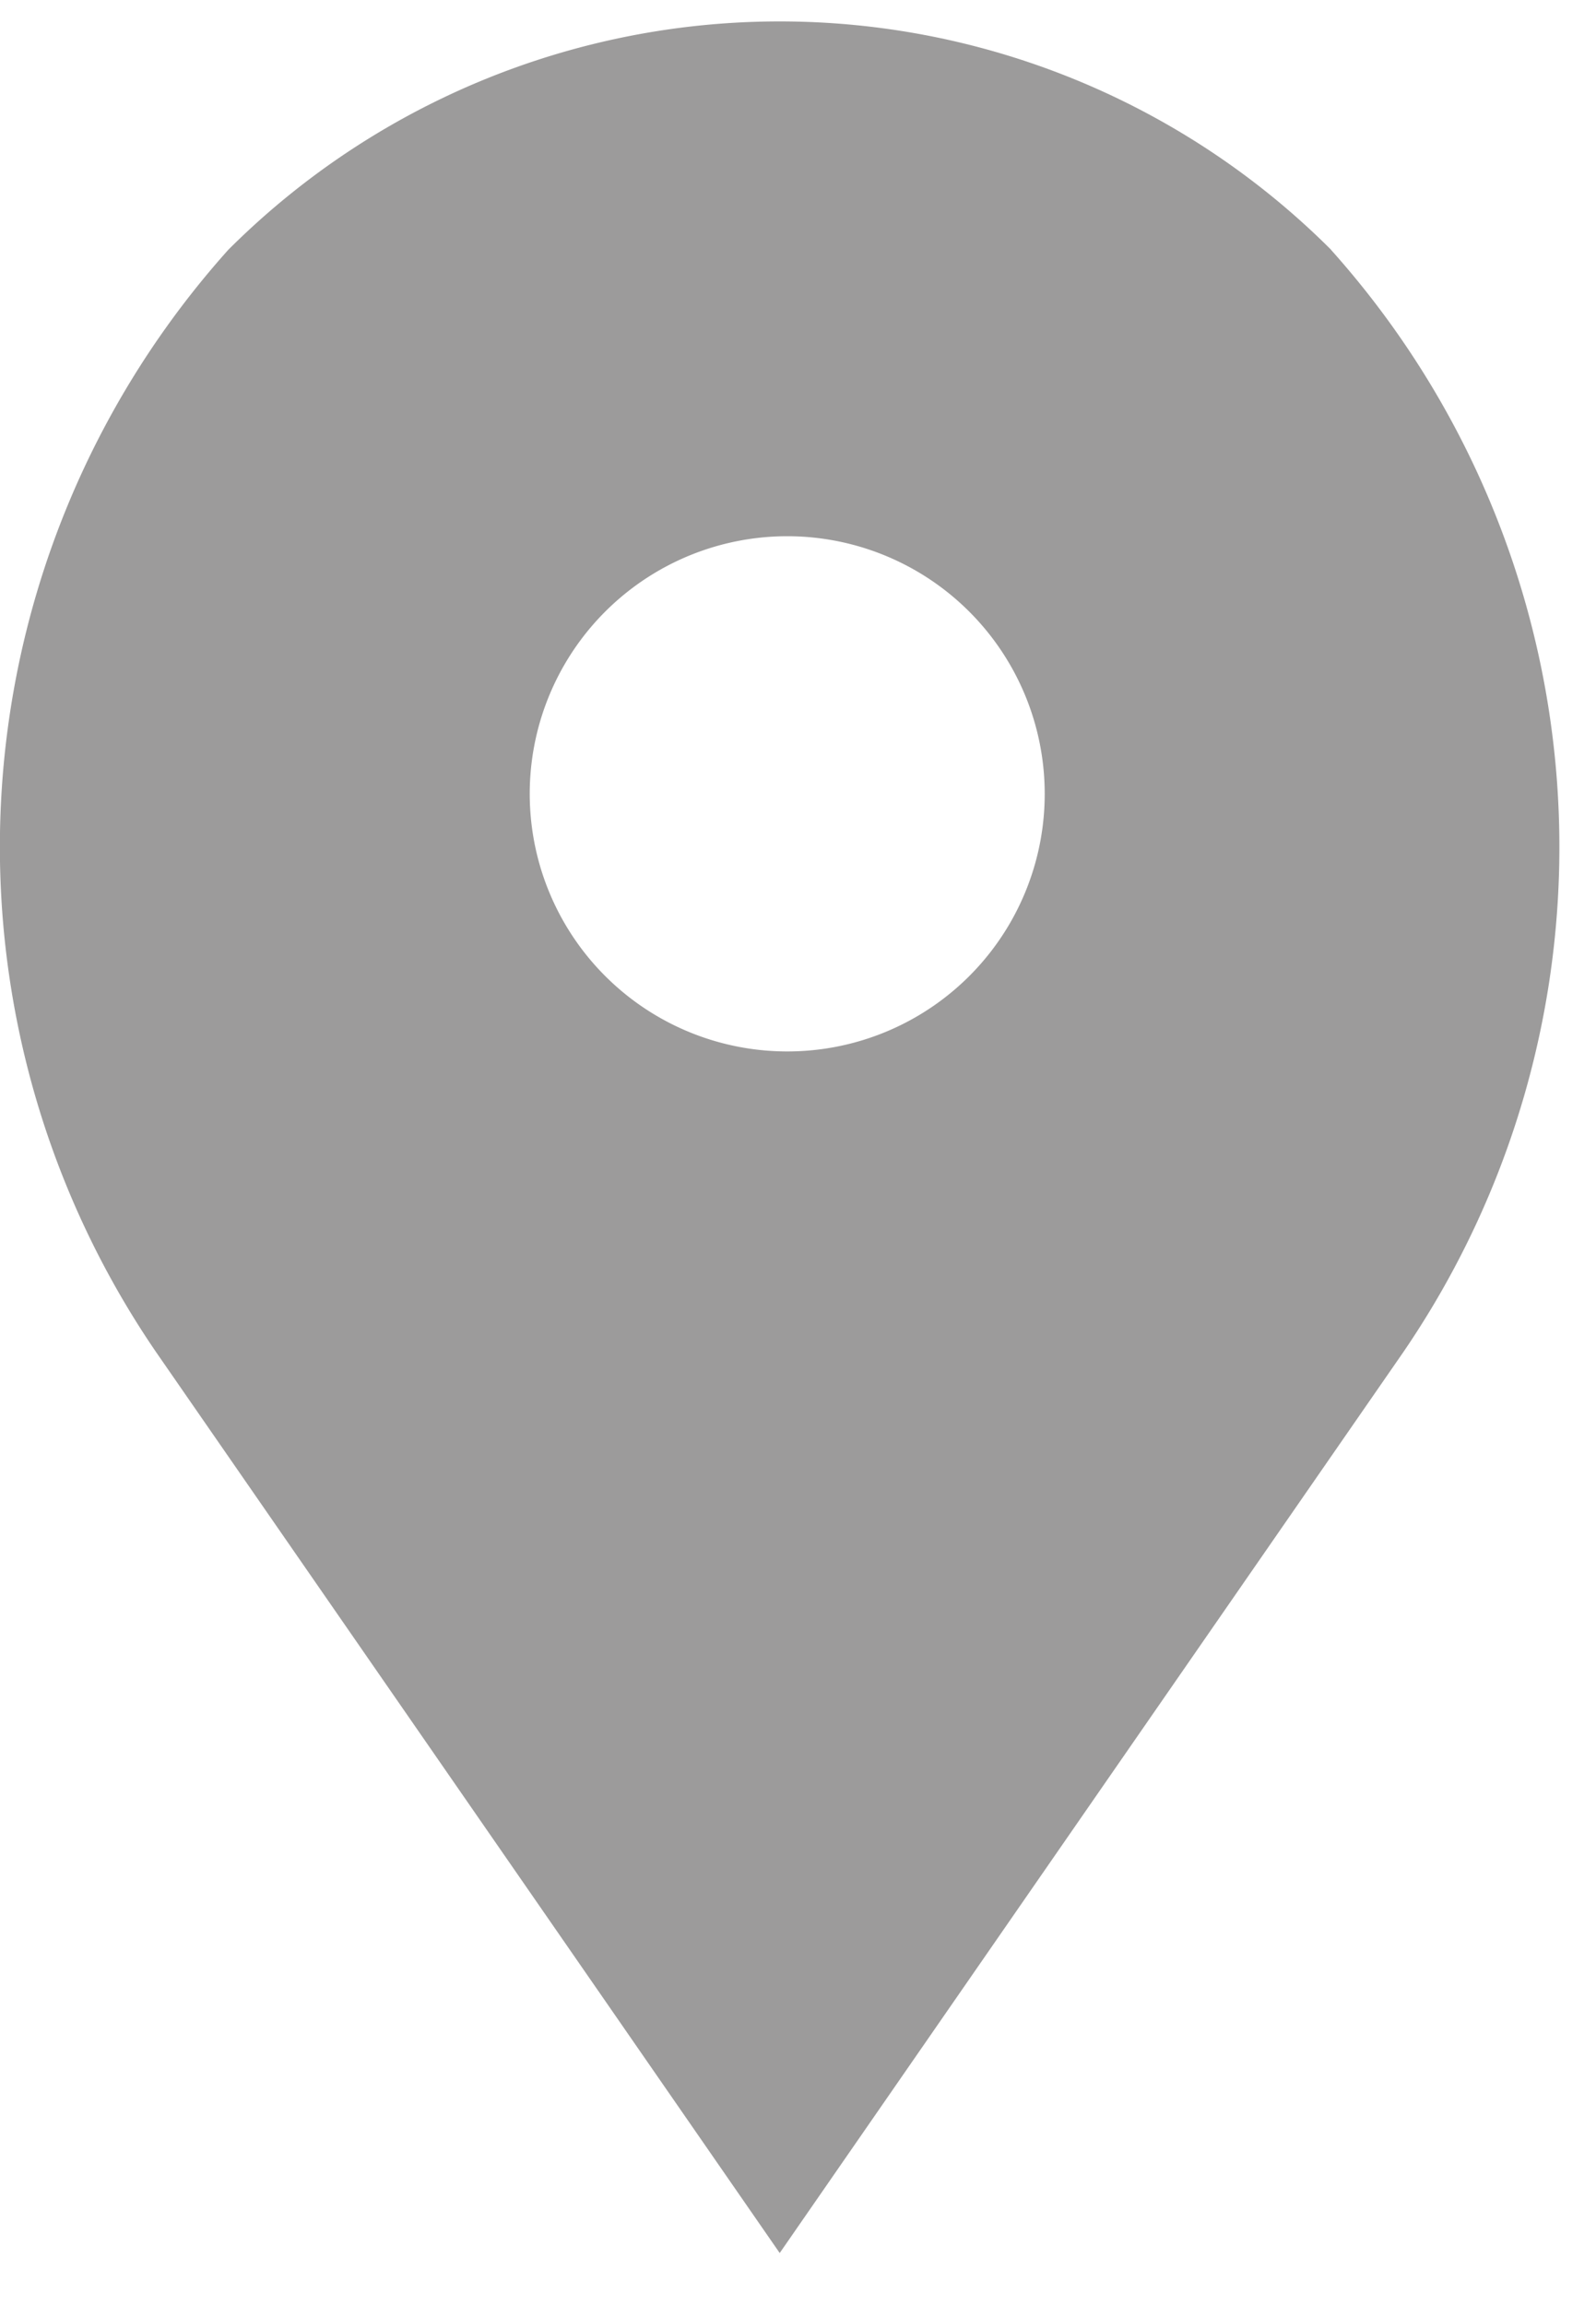 <svg xmlns="http://www.w3.org/2000/svg" width="11.473" height="16.561" viewBox="0 0 11.473 16.561">
    <defs>
        <style>
            .cls-1{fill:#9c9b9b}.cls-2{clip-path:url(#clip-path)}
        </style>
        <clipPath id="clip-path">
            <path id="Rectangle_271" d="M0 0h11.472v16.561H0z" class="cls-1" data-name="Rectangle 271"/>
        </clipPath>
    </defs>
    <g id="Group_3438" data-name="Group 3438" transform="translate(-580 -399.891)">
        <g id="Group_3437" data-name="Group 3437" transform="translate(580 399.89)">
            <g id="Group_3436" class="cls-2" data-name="Group 3436">
                <path id="Path_9551" d="M589.569 401.932a5.608 5.608 0 0 0-7.928 0 6.428 6.428 0 0 0-.52 7.919l4.484 6.475 4.484-6.475a6.43 6.43 0 0 0-.521-7.919zm-3.909 5.76a1.851 1.851 0 1 1 1.85-1.851 1.85 1.85 0 0 1-1.85 1.851zm0 0" class="cls-1" data-name="Path 9551" transform="translate(-580 -400.136)"/>
            </g>
        </g>
    </g>
</svg>
